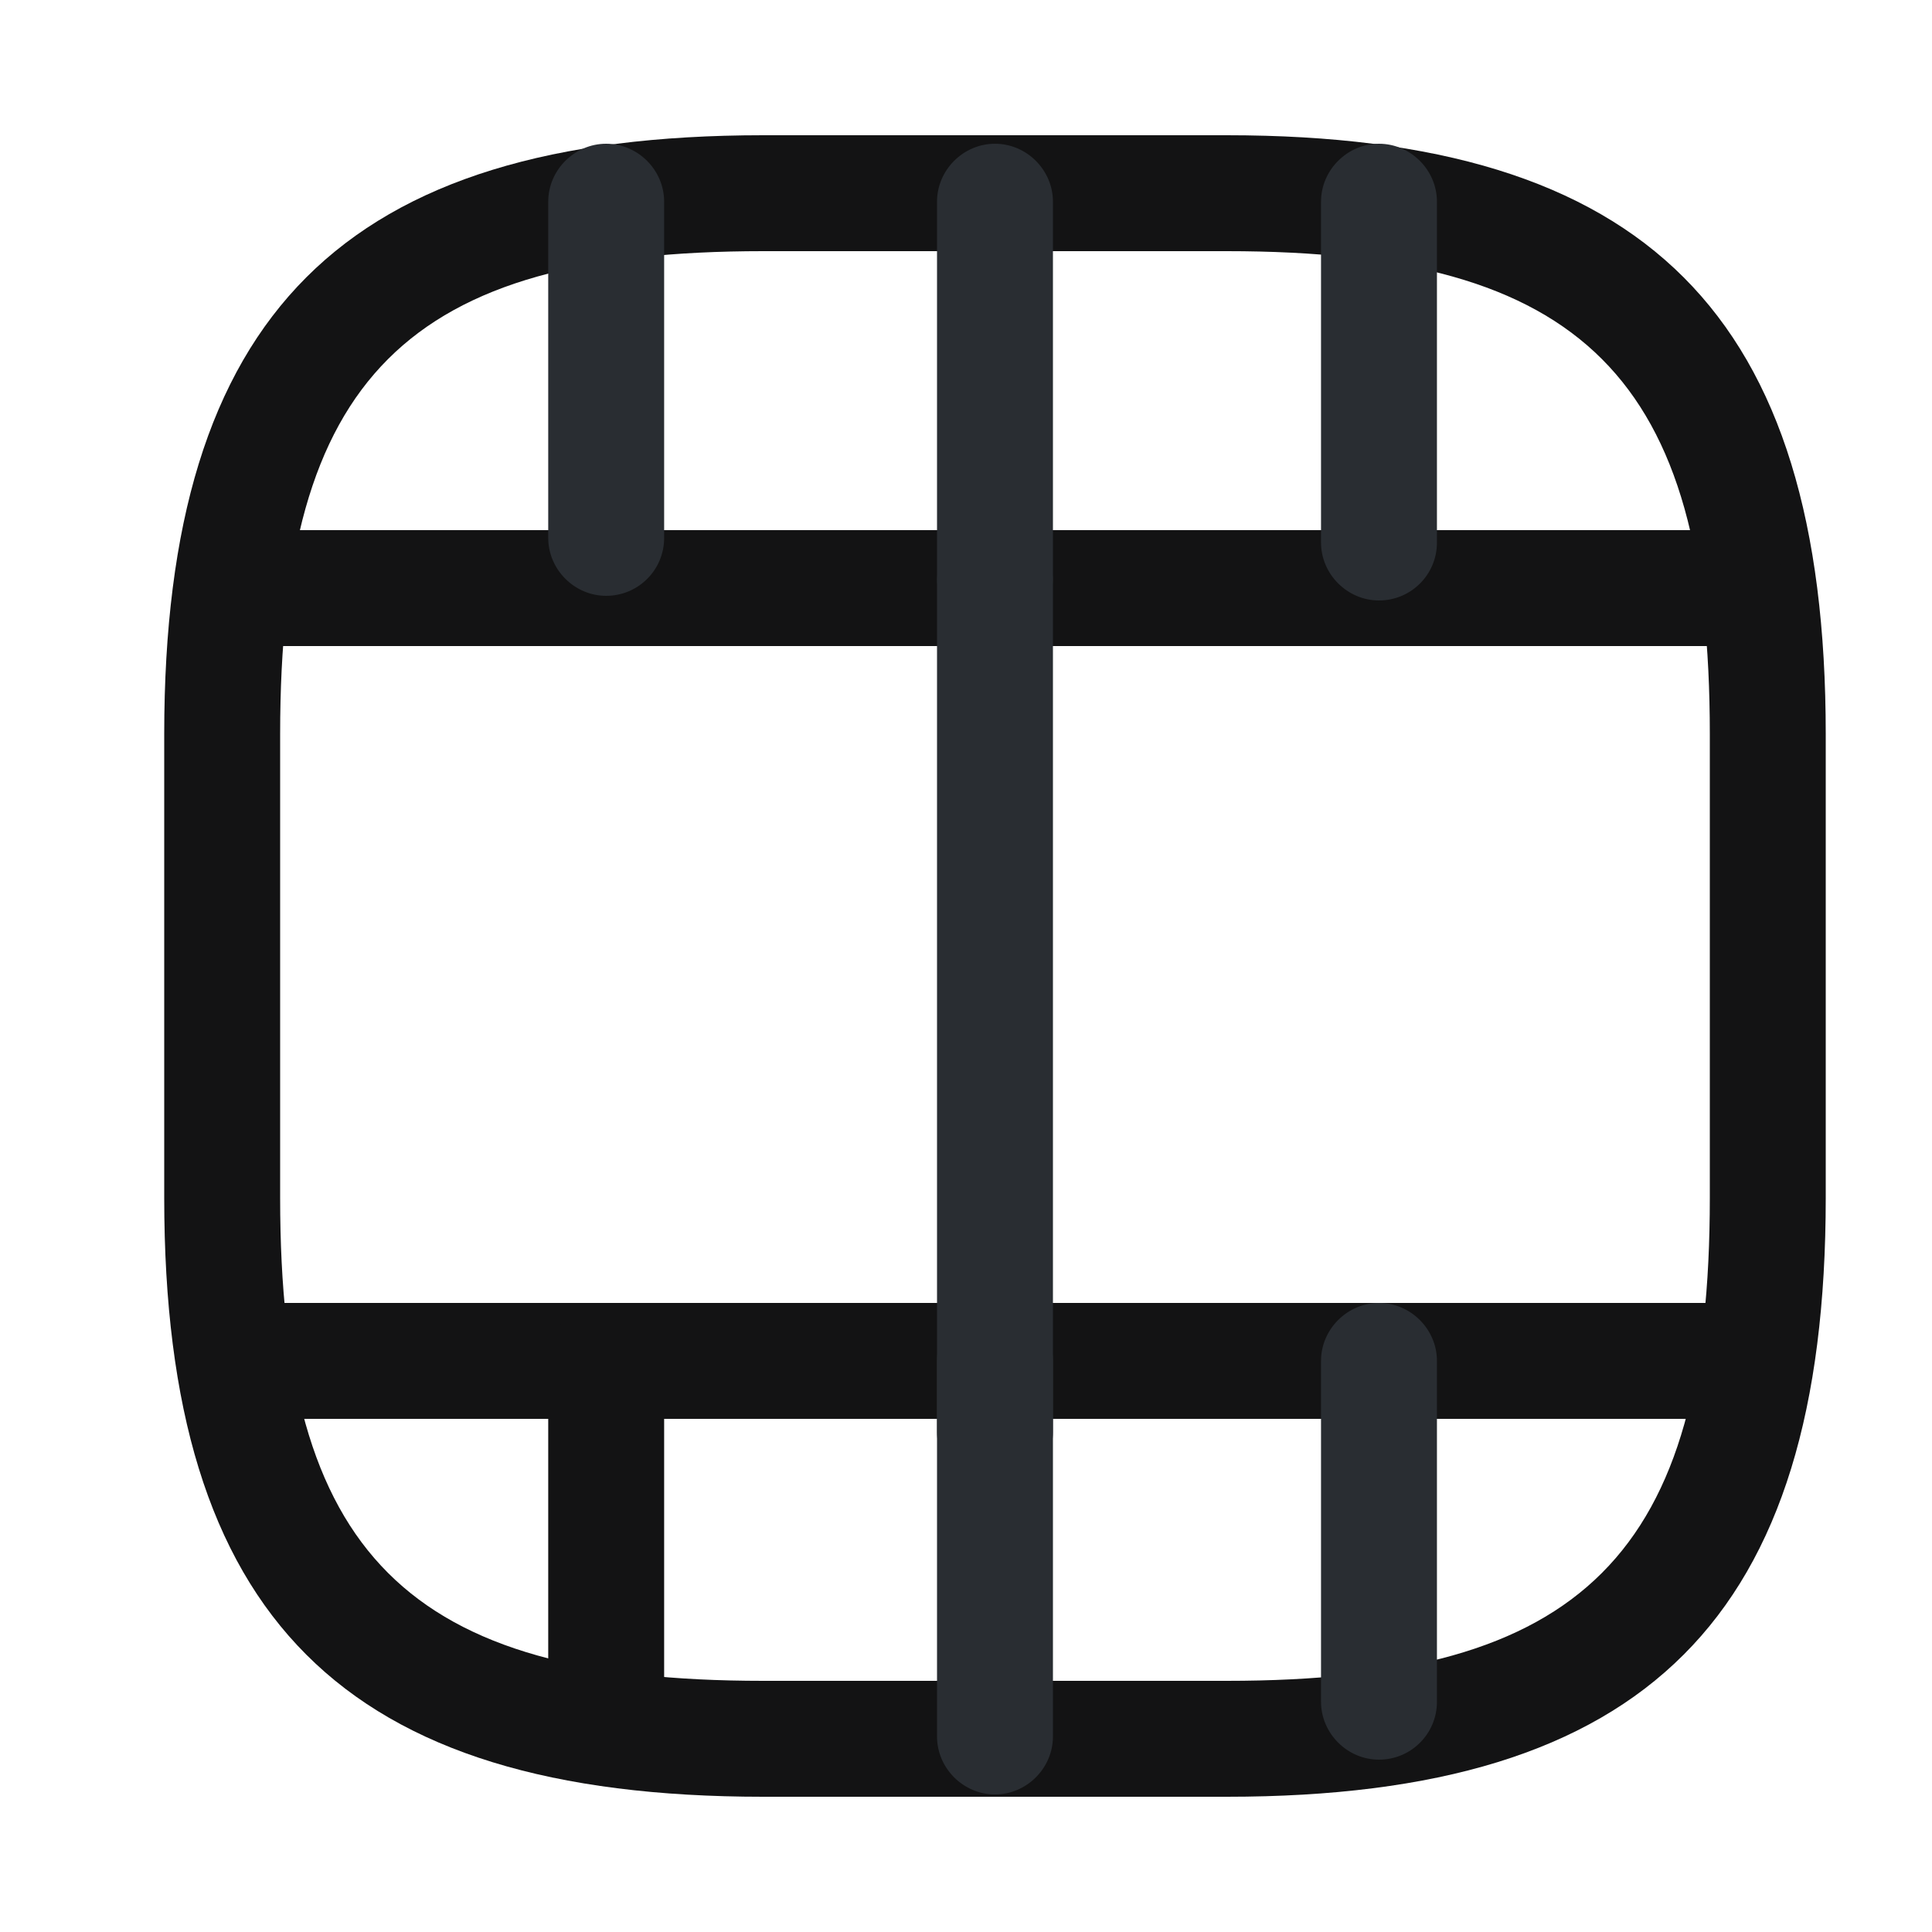 <svg width="25" height="25" viewBox="0 0 25 25" fill="none" xmlns="http://www.w3.org/2000/svg">
<path d="M15.875 23.25H9.875C4.445 23.25 2.125 20.93 2.125 15.5V9.5C2.125 4.07 4.445 1.75 9.875 1.75H15.875C21.305 1.75 23.625 4.07 23.625 9.5V15.5C23.625 20.93 21.305 23.25 15.875 23.25ZM9.875 3.25C5.265 3.25 3.625 4.89 3.625 9.5V15.5C3.625 20.11 5.265 21.75 9.875 21.75H15.875C20.485 21.75 22.125 20.11 22.125 15.5V9.5C22.125 4.89 20.485 3.25 15.875 3.25H9.875Z" fill="#131314"/>
<path d="M22.358 18.36H3.398C2.988 18.36 2.648 18.02 2.648 17.61C2.648 17.2 2.988 16.86 3.398 16.86H22.358C22.768 16.86 23.108 17.2 23.108 17.61C23.108 18.02 22.778 18.36 22.358 18.36Z" fill="#131314"/>
<path d="M22.358 8.36H3.398C2.988 8.36 2.648 8.02 2.648 7.61C2.648 7.2 2.978 6.86 3.398 6.86H22.358C22.768 6.86 23.108 7.2 23.108 7.61C23.108 8.02 22.778 8.36 22.358 8.36Z" fill="#131314"/>
<path d="M7.844 22.71C7.434 22.71 7.094 22.37 7.094 21.96V17.61C7.094 17.2 7.434 16.86 7.844 16.86C8.254 16.86 8.594 17.2 8.594 17.61V21.96C8.594 22.38 8.254 22.71 7.844 22.71Z" fill="#131314"/>
<path d="M12.875 23.22C12.465 23.22 12.125 22.88 12.125 22.47V17.61C12.125 17.2 12.465 16.86 12.875 16.86C13.285 16.86 13.625 17.2 13.625 17.61V22.47C13.625 22.88 13.285 23.22 12.875 23.22Z" fill="#292D32"/>
<path d="M17.844 22.77C17.434 22.77 17.094 22.43 17.094 22.02V17.61C17.094 17.2 17.434 16.86 17.844 16.86C18.254 16.86 18.594 17.2 18.594 17.61V22.02C18.594 22.44 18.254 22.77 17.844 22.77Z" fill="#292D32"/>
<path d="M7.844 7.71C7.434 7.71 7.094 7.37 7.094 6.96V2.61C7.094 2.2 7.434 1.86 7.844 1.86C8.254 1.86 8.594 2.2 8.594 2.61V6.96C8.594 7.38 8.254 7.71 7.844 7.71Z" fill="#292D32"/>
<path d="M12.875 8.22C12.465 8.22 12.125 7.88 12.125 7.47V2.61C12.125 2.2 12.465 1.86 12.875 1.86C13.285 1.86 13.625 2.2 13.625 2.61V7.47C13.625 7.88 13.285 8.22 12.875 8.22Z" fill="#292D32"/>
<path d="M12.875 19.28C12.465 19.28 12.125 18.94 12.125 18.53V7.53C12.125 7.12 12.465 6.78 12.875 6.78C13.285 6.78 13.625 7.12 13.625 7.53V18.53C13.625 18.94 13.285 19.28 12.875 19.28Z" fill="#292D32"/>
<path d="M17.844 7.77C17.434 7.77 17.094 7.43 17.094 7.02V2.61C17.094 2.2 17.434 1.86 17.844 1.86C18.254 1.86 18.594 2.2 18.594 2.61V7.02C18.594 7.44 18.254 7.77 17.844 7.77Z" fill="#292D32"/>
</svg>
